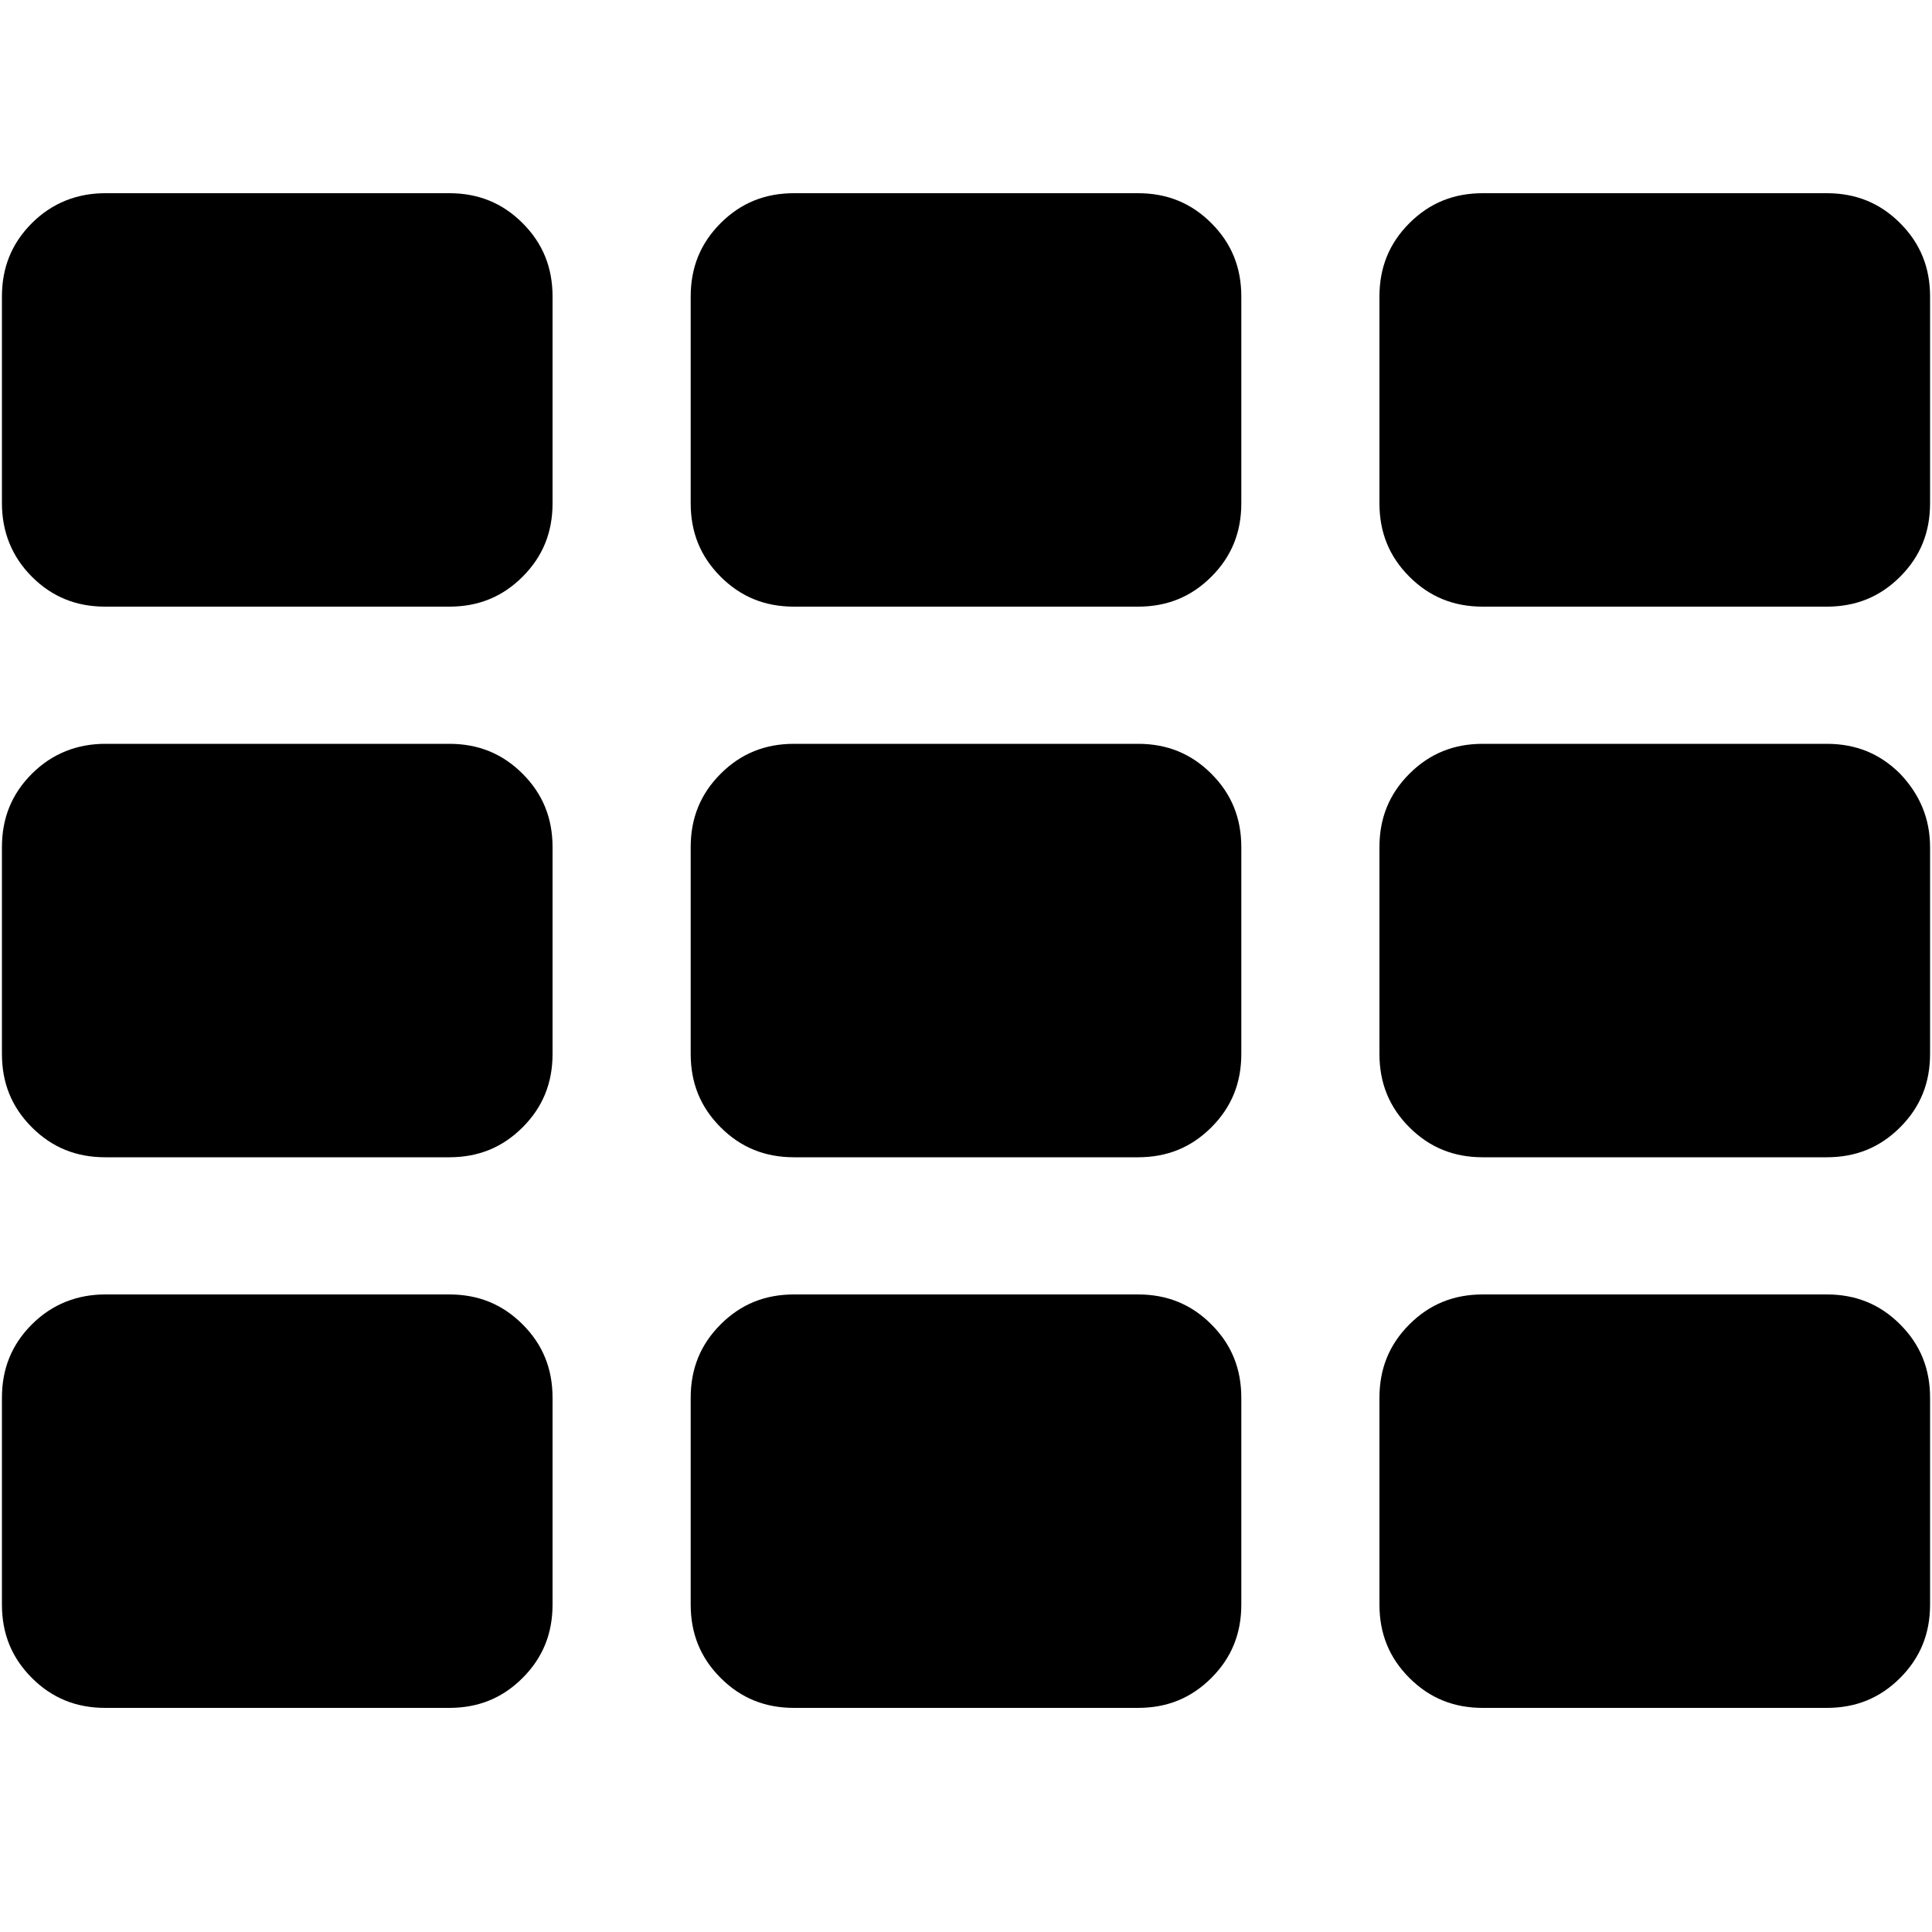 <?xml version="1.0" encoding="utf-8"?>
<!-- Generator: Adobe Illustrator 18.0.0, SVG Export Plug-In . SVG Version: 6.00 Build 0)  -->
<!DOCTYPE svg PUBLIC "-//W3C//DTD SVG 1.1//EN" "http://www.w3.org/Graphics/SVG/1.1/DTD/svg11.dtd">
<svg version="1.1" id="Ebene_1" xmlns="http://www.w3.org/2000/svg" xmlns:xlink="http://www.w3.org/1999/xlink" x="0px" y="0px"
	 viewBox="0 0 200 200" enable-background="new 0 0 200 200" xml:space="preserve">
<path d="M57.2,144.7v21.4c0,3-1,5.5-3.1,7.6c-2.1,2.1-4.6,3.1-7.6,3.1H10.9c-3,0-5.5-1-7.6-3.1c-2.1-2.1-3.1-4.6-3.1-7.6v-21.4
	c0-3,1-5.5,3.1-7.6S8,134,10.9,134h35.6c3,0,5.5,1,7.6,3.1S57.2,141.7,57.2,144.7z M57.2,87.7v21.4c0,3-1,5.5-3.1,7.6
	c-2.1,2.1-4.6,3.1-7.6,3.1H10.9c-3,0-5.5-1-7.6-3.1c-2.1-2.1-3.1-4.6-3.1-7.6V87.7c0-3,1-5.5,3.1-7.6C5.4,78,8,77,10.9,77h35.6
	c3,0,5.5,1,7.6,3.1C56.2,82.2,57.2,84.7,57.2,87.7z M128.5,144.7v21.4c0,3-1,5.5-3.1,7.6c-2.1,2.1-4.6,3.1-7.6,3.1H82.2
	c-3,0-5.5-1-7.6-3.1c-2.1-2.1-3.1-4.6-3.1-7.6v-21.4c0-3,1-5.5,3.1-7.6c2.1-2.1,4.6-3.1,7.6-3.1h35.6c3,0,5.5,1,7.6,3.1
	C127.5,139.2,128.5,141.7,128.5,144.7z M57.2,30.7v21.4c0,3-1,5.5-3.1,7.6s-4.6,3.1-7.6,3.1H10.9c-3,0-5.5-1-7.6-3.1
	S0.2,55,0.2,52.1V30.7c0-3,1-5.5,3.1-7.6S8,20,10.9,20h35.6c3,0,5.5,1,7.6,3.1S57.2,27.7,57.2,30.7z M128.5,87.7v21.4
	c0,3-1,5.5-3.1,7.6c-2.1,2.1-4.6,3.1-7.6,3.1H82.2c-3,0-5.5-1-7.6-3.1c-2.1-2.1-3.1-4.6-3.1-7.6V87.7c0-3,1-5.5,3.1-7.6
	c2.1-2.1,4.6-3.1,7.6-3.1h35.6c3,0,5.5,1,7.6,3.1C127.5,82.2,128.5,84.7,128.5,87.7z M199.8,144.7v21.4c0,3-1,5.5-3.1,7.6
	c-2.1,2.1-4.6,3.1-7.6,3.1h-35.6c-3,0-5.5-1-7.6-3.1c-2.1-2.1-3.1-4.6-3.1-7.6v-21.4c0-3,1-5.5,3.1-7.6c2.1-2.1,4.6-3.1,7.6-3.1
	h35.6c3,0,5.5,1,7.6,3.1S199.8,141.7,199.8,144.7z M128.5,30.7v21.4c0,3-1,5.5-3.1,7.6c-2.1,2.1-4.6,3.1-7.6,3.1H82.2
	c-3,0-5.5-1-7.6-3.1c-2.1-2.1-3.1-4.6-3.1-7.6V30.7c0-3,1-5.5,3.1-7.6c2.1-2.1,4.6-3.1,7.6-3.1h35.6c3,0,5.5,1,7.6,3.1
	C127.5,25.2,128.5,27.7,128.5,30.7z M199.8,87.7v21.4c0,3-1,5.5-3.1,7.6c-2.1,2.1-4.6,3.1-7.6,3.1h-35.6c-3,0-5.5-1-7.6-3.1
	c-2.1-2.1-3.1-4.6-3.1-7.6V87.7c0-3,1-5.5,3.1-7.6c2.1-2.1,4.6-3.1,7.6-3.1h35.6c3,0,5.5,1,7.6,3.1
	C198.7,82.2,199.8,84.7,199.8,87.7z M199.8,30.7v21.4c0,3-1,5.5-3.1,7.6s-4.6,3.1-7.6,3.1h-35.6c-3,0-5.5-1-7.6-3.1
	c-2.1-2.1-3.1-4.6-3.1-7.6V30.7c0-3,1-5.5,3.1-7.6c2.1-2.1,4.6-3.1,7.6-3.1h35.6c3,0,5.5,1,7.6,3.1S199.8,27.7,199.8,30.7z"/>
</svg>

